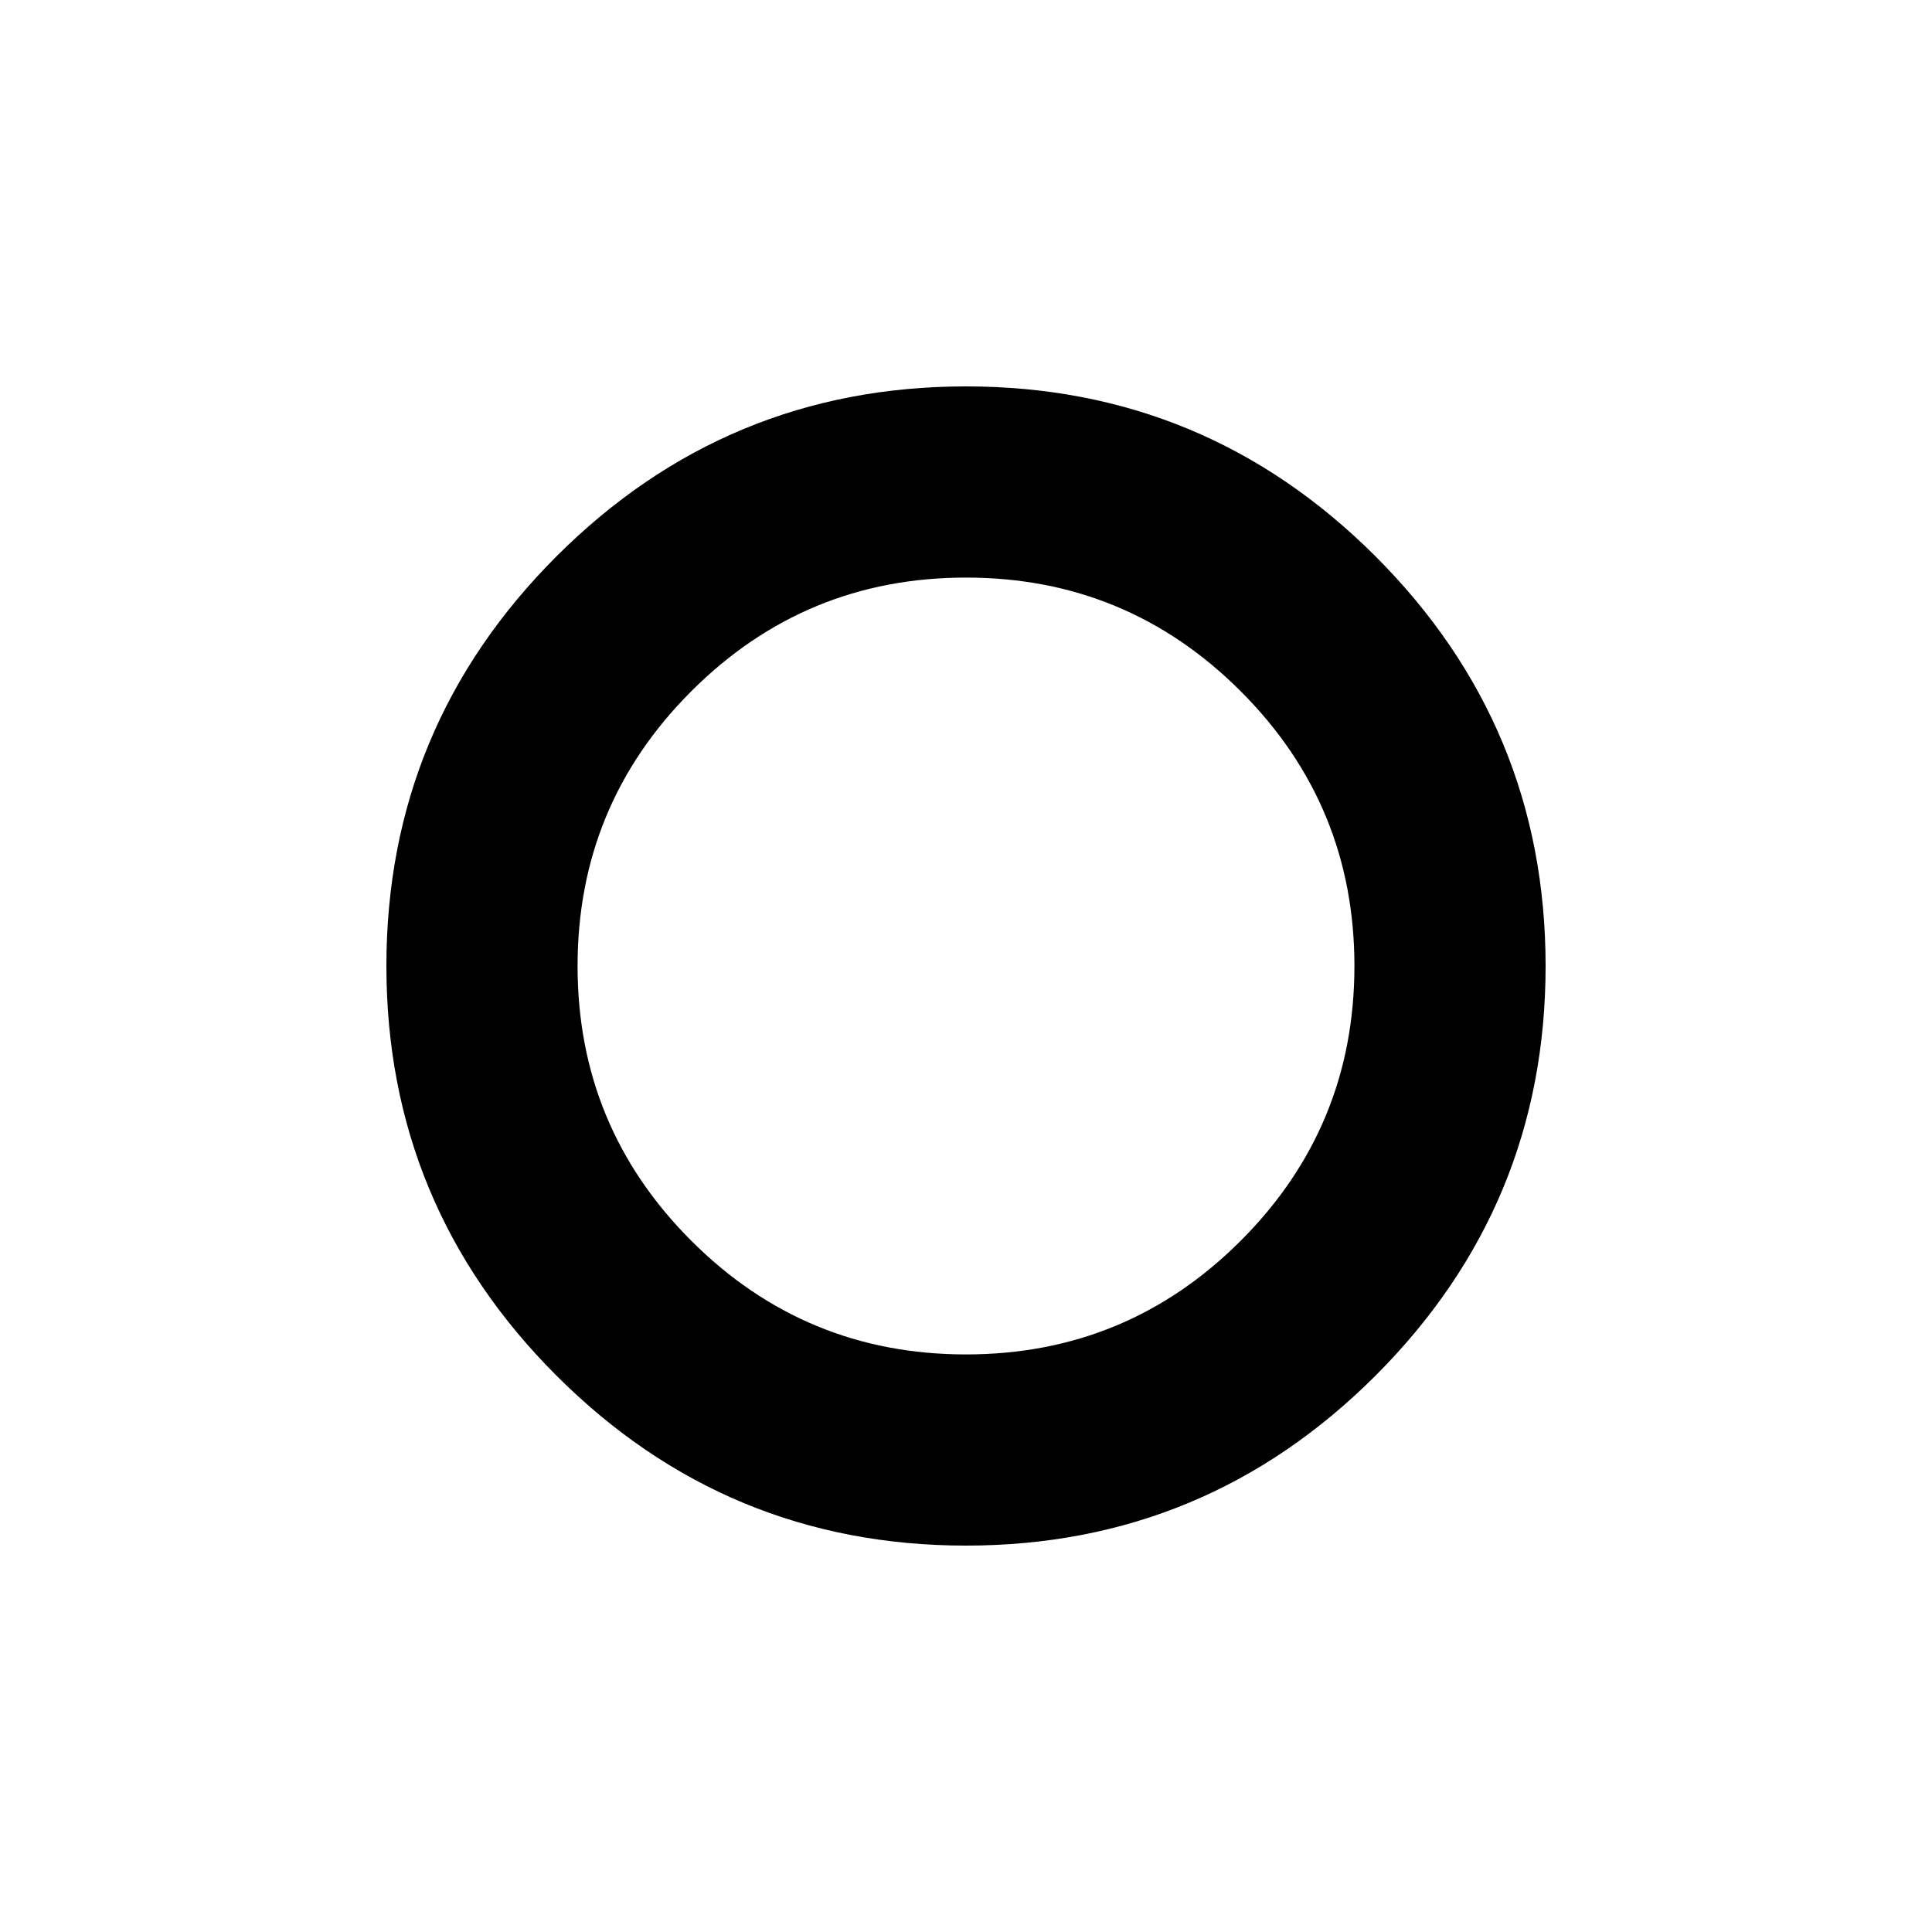 <svg xmlns="http://www.w3.org/2000/svg" height="20" width="20"><path d="M10 10Zm0 6q-2.479 0-4.24-1.76Q4 12.479 4 10t1.76-4.24Q7.521 4 10 4t4.24 1.76Q16 7.521 16 10t-1.76 4.24Q12.479 16 10 16Zm0-1.979q1.667 0 2.844-1.177 1.177-1.177 1.177-2.844 0-1.667-1.177-2.844Q11.667 5.979 10 5.979q-1.667 0-2.844 1.177Q5.979 8.333 5.979 10q0 1.667 1.177 2.844Q8.333 14.021 10 14.021Z"/></svg>